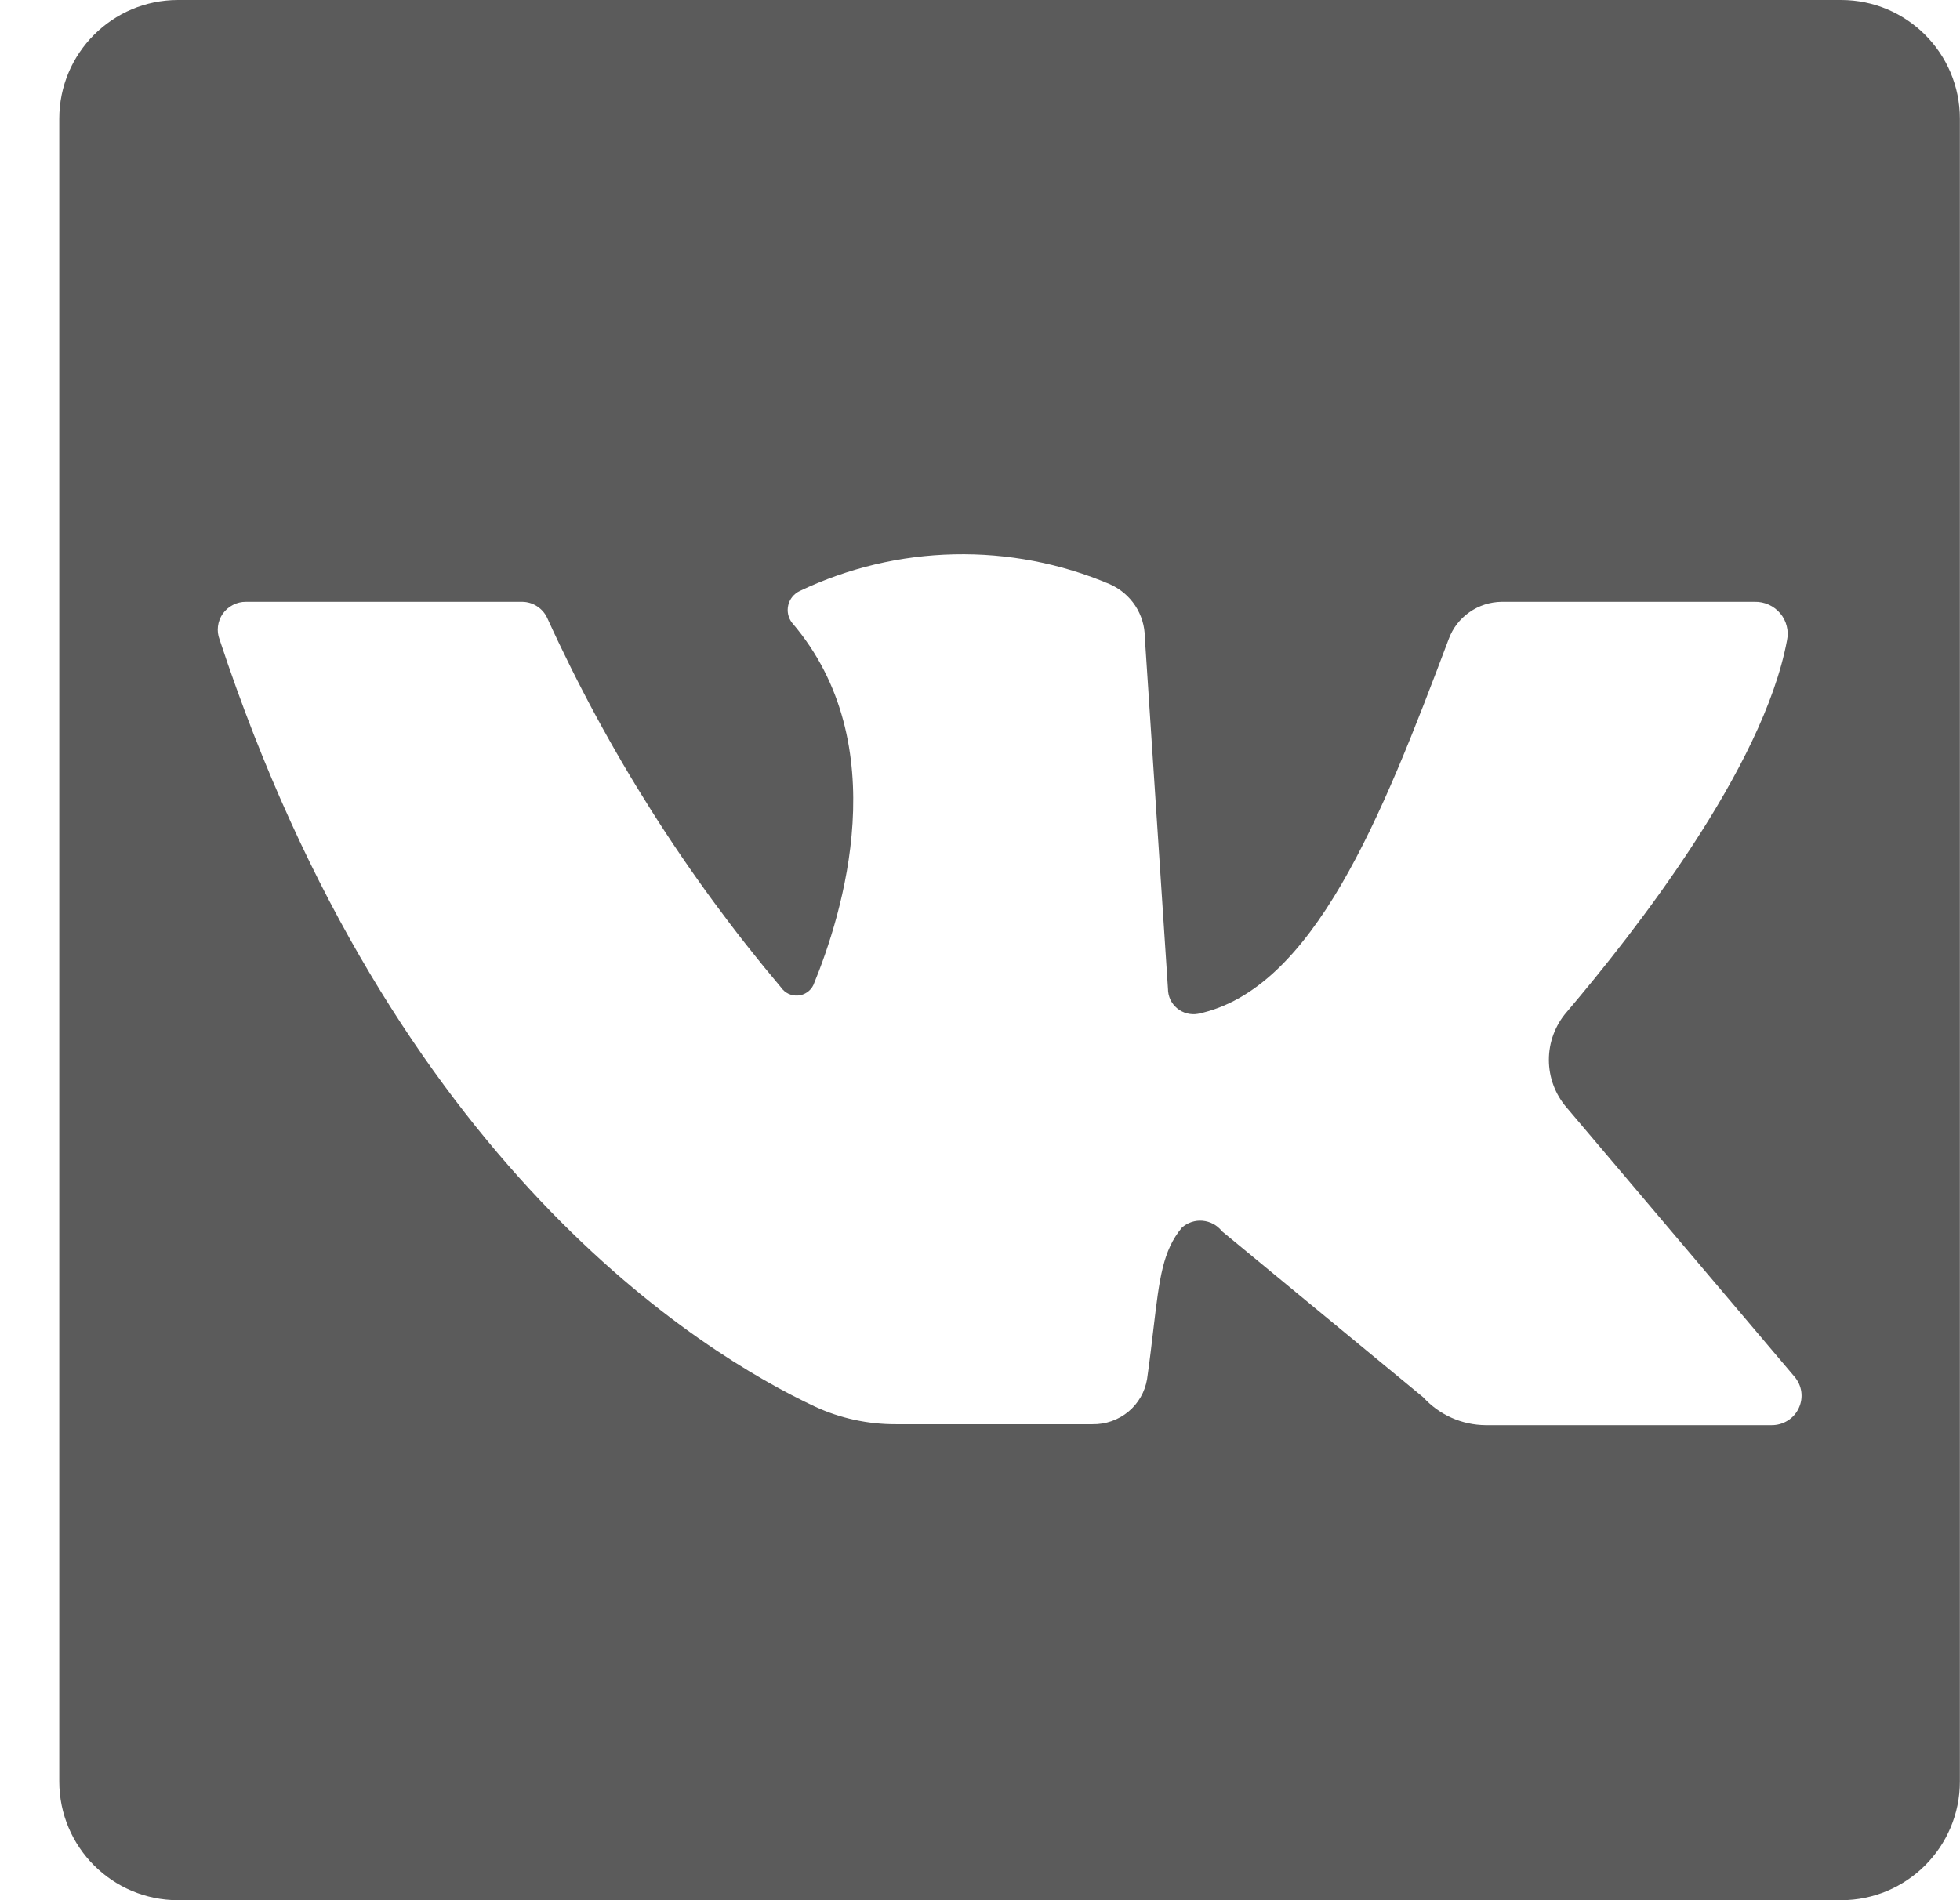 <svg width="33" height="32" viewBox="0 0 33 32" fill="none" xmlns="http://www.w3.org/2000/svg">
<path fill-rule="evenodd" clip-rule="evenodd" d="M2.998 0C1.893 0 0.998 0.895 0.998 2V30C0.998 31.104 1.893 32 2.998 32H30.998C32.102 32 32.998 31.104 32.998 30V2C32.998 0.895 32.102 0 30.998 0H2.998ZM8.794 10.135H4.142C4.065 10.134 3.989 10.152 3.921 10.188C3.853 10.223 3.794 10.274 3.75 10.336C3.707 10.399 3.679 10.471 3.67 10.547C3.66 10.622 3.67 10.699 3.697 10.77C6.623 19.624 11.817 22.794 13.722 23.688C14.148 23.885 14.614 23.986 15.084 23.984H18.395C18.615 23.988 18.828 23.913 18.997 23.774C19.165 23.635 19.277 23.44 19.313 23.225C19.359 22.898 19.393 22.614 19.422 22.363C19.522 21.523 19.577 21.063 19.899 20.674C19.946 20.632 20.001 20.6 20.061 20.58C20.122 20.56 20.185 20.552 20.248 20.558C20.311 20.564 20.373 20.582 20.428 20.612C20.484 20.642 20.533 20.683 20.572 20.733L23.964 23.532C24.096 23.677 24.258 23.794 24.438 23.875C24.619 23.956 24.814 23.998 25.012 24H29.826C29.922 24.001 30.017 23.975 30.098 23.924C30.18 23.874 30.245 23.801 30.285 23.714C30.326 23.628 30.341 23.532 30.328 23.437C30.315 23.343 30.274 23.254 30.212 23.182L26.38 18.655C26.185 18.431 26.078 18.144 26.078 17.848C26.078 17.552 26.185 17.265 26.38 17.041C27.514 15.706 29.685 12.939 30.087 10.786C30.104 10.707 30.103 10.624 30.083 10.546C30.064 10.467 30.027 10.393 29.974 10.33C29.922 10.268 29.856 10.217 29.782 10.184C29.707 10.15 29.626 10.133 29.544 10.135H25.283C25.088 10.137 24.899 10.198 24.74 10.31C24.581 10.421 24.46 10.578 24.393 10.759C23.259 13.774 22.113 16.664 20.17 17.073C20.108 17.084 20.045 17.081 19.984 17.065C19.923 17.049 19.867 17.02 19.819 16.98C19.77 16.94 19.732 16.89 19.705 16.834C19.679 16.777 19.665 16.715 19.665 16.653L19.275 10.732C19.274 10.543 19.218 10.359 19.114 10.2C19.01 10.042 18.862 9.917 18.688 9.839C17.86 9.487 16.966 9.315 16.065 9.335C15.165 9.354 14.279 9.565 13.467 9.952C13.418 9.975 13.376 10.008 13.342 10.049C13.308 10.09 13.284 10.139 13.272 10.19C13.259 10.242 13.259 10.296 13.27 10.348C13.281 10.399 13.304 10.448 13.337 10.49C15.084 12.53 14.183 15.404 13.695 16.588C13.671 16.638 13.635 16.68 13.589 16.711C13.544 16.742 13.491 16.761 13.436 16.765C13.381 16.769 13.326 16.759 13.276 16.736C13.226 16.712 13.184 16.677 13.152 16.631C11.559 14.743 10.233 12.648 9.212 10.404C9.175 10.325 9.116 10.257 9.042 10.21C8.968 10.162 8.882 10.136 8.794 10.135Z" fill="#5B5B5B"/>
</svg>
